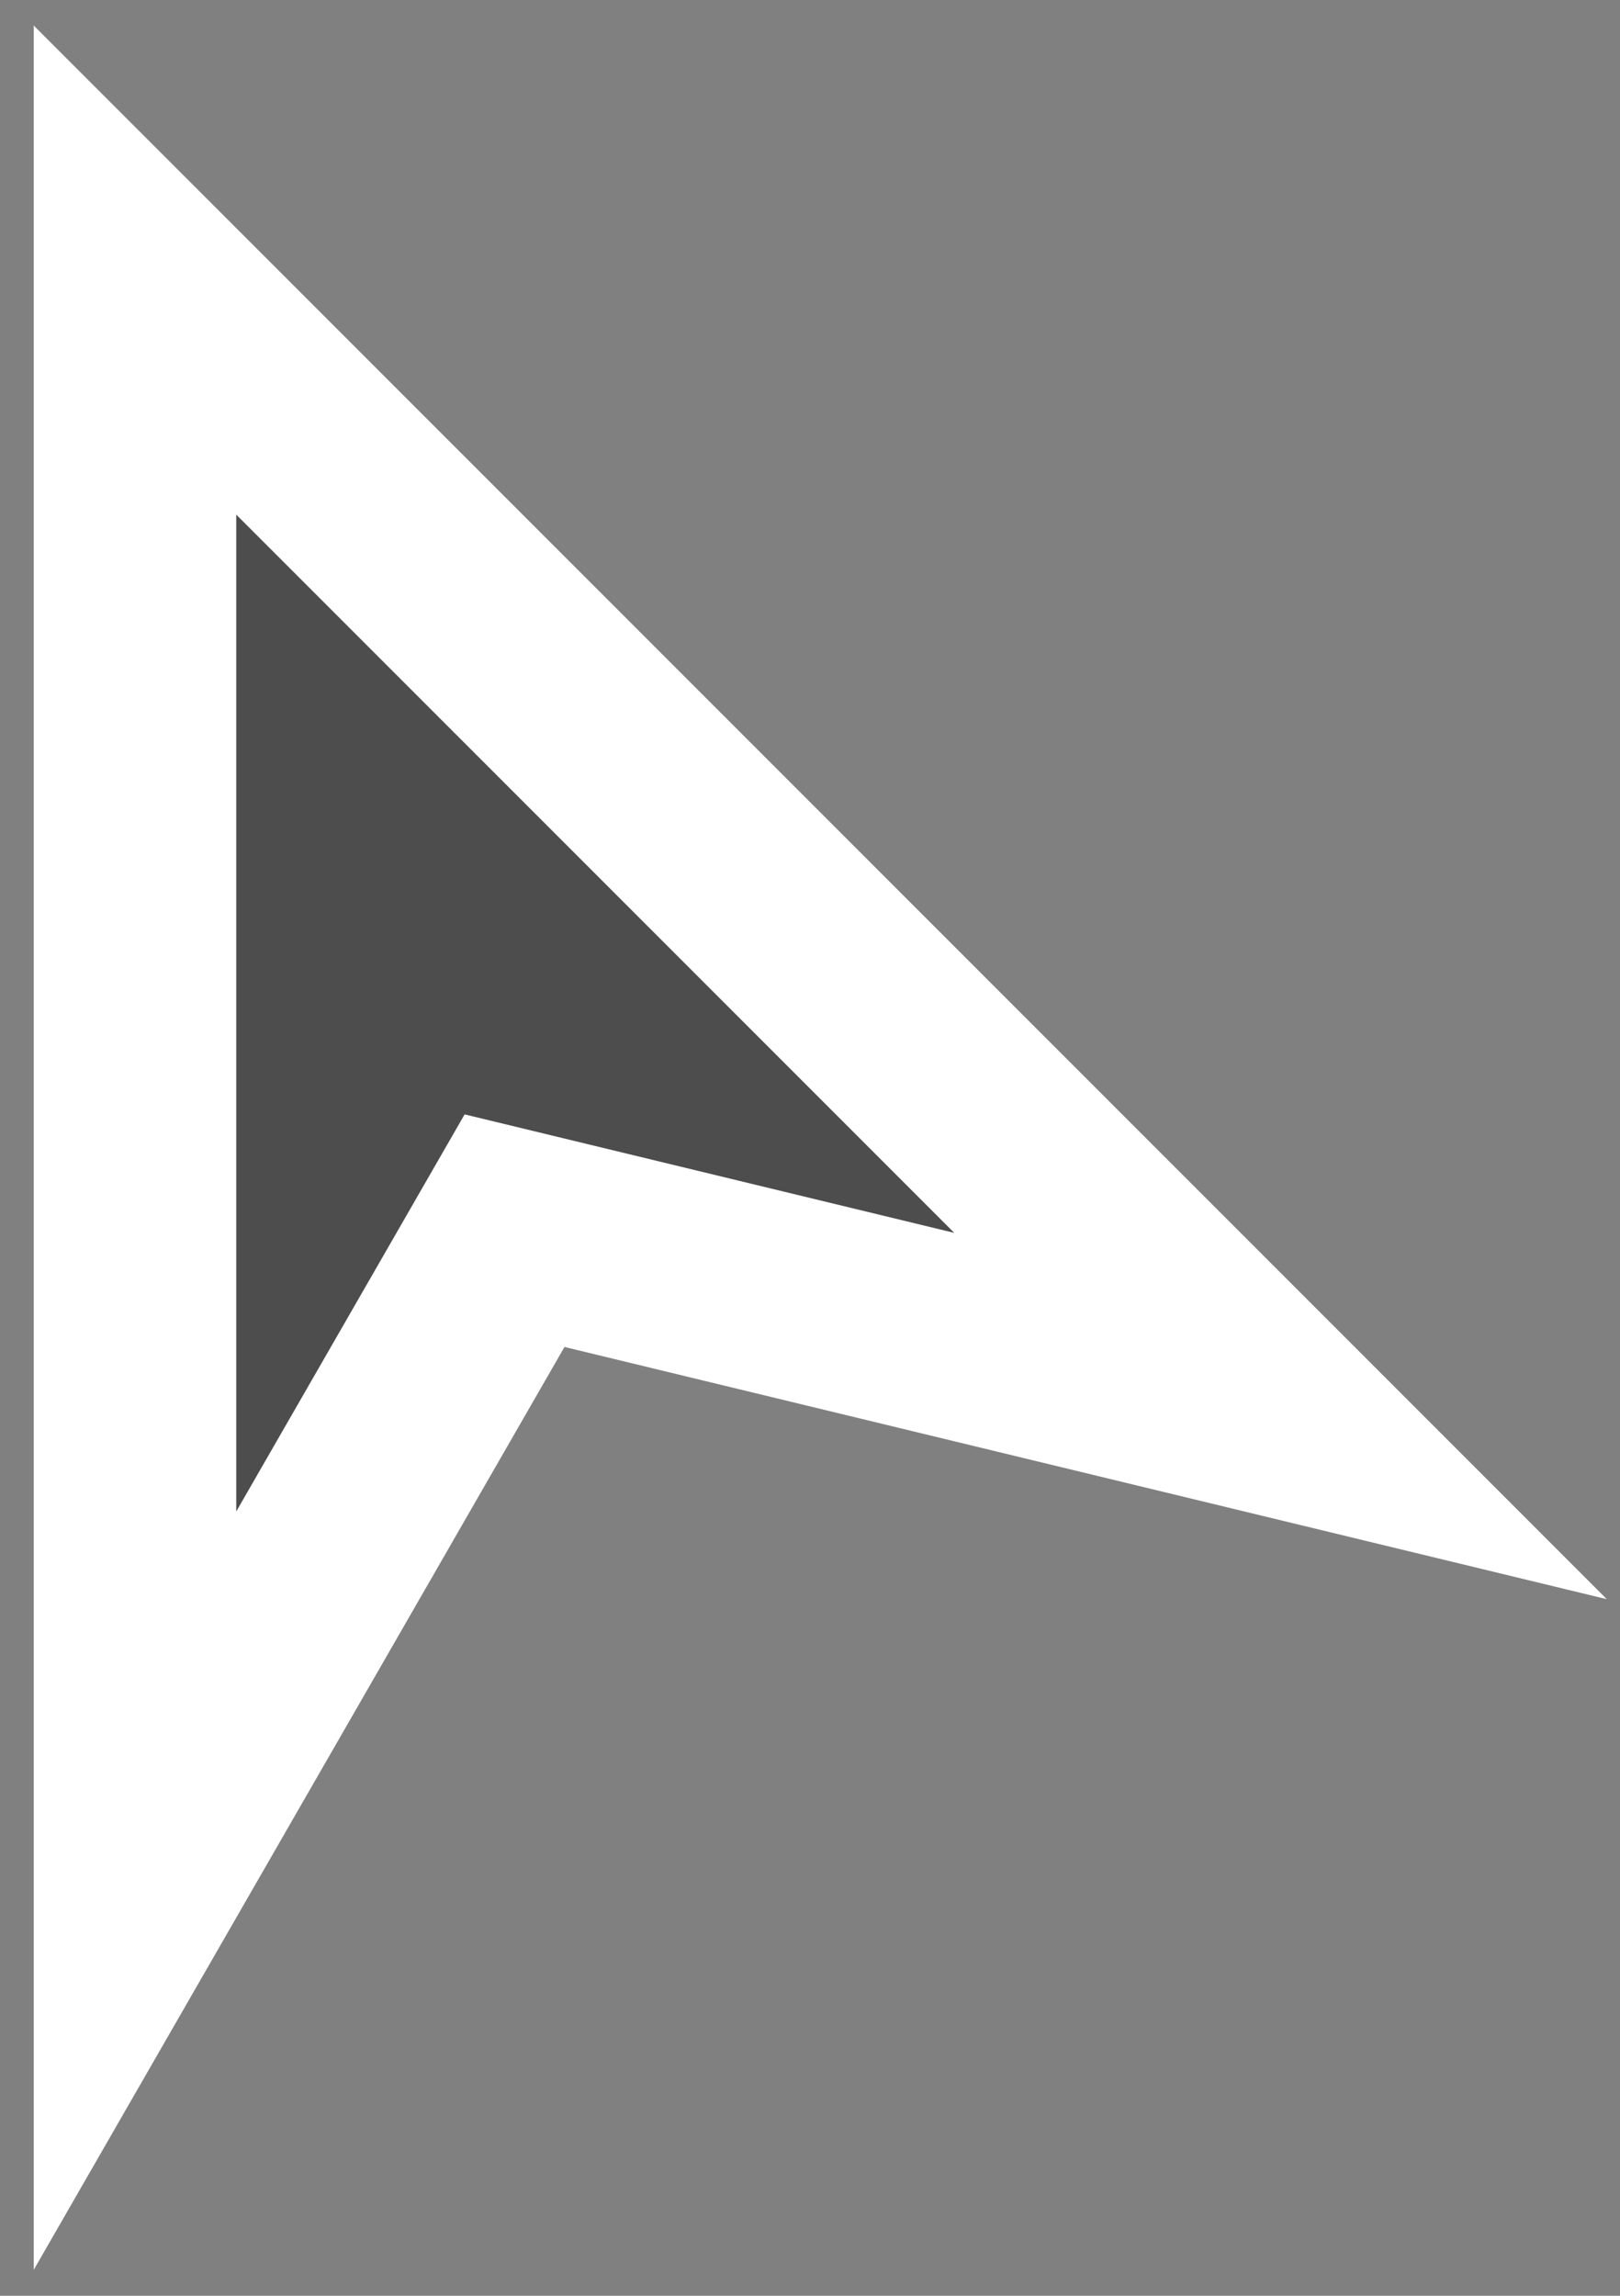 <svg width="24" height="34" viewBox="0 0 24 34" fill="none" xmlns="http://www.w3.org/2000/svg">
<rect x="0" y="0" width="24" height="34" fill="#808080" stroke="none"/>
<path d="M2 4V28L7.623 18.226L18.971 20.971L2 4Z" fill="black" fill-opacity="0.4" stroke="white" stroke-width="3"/>
</svg>

